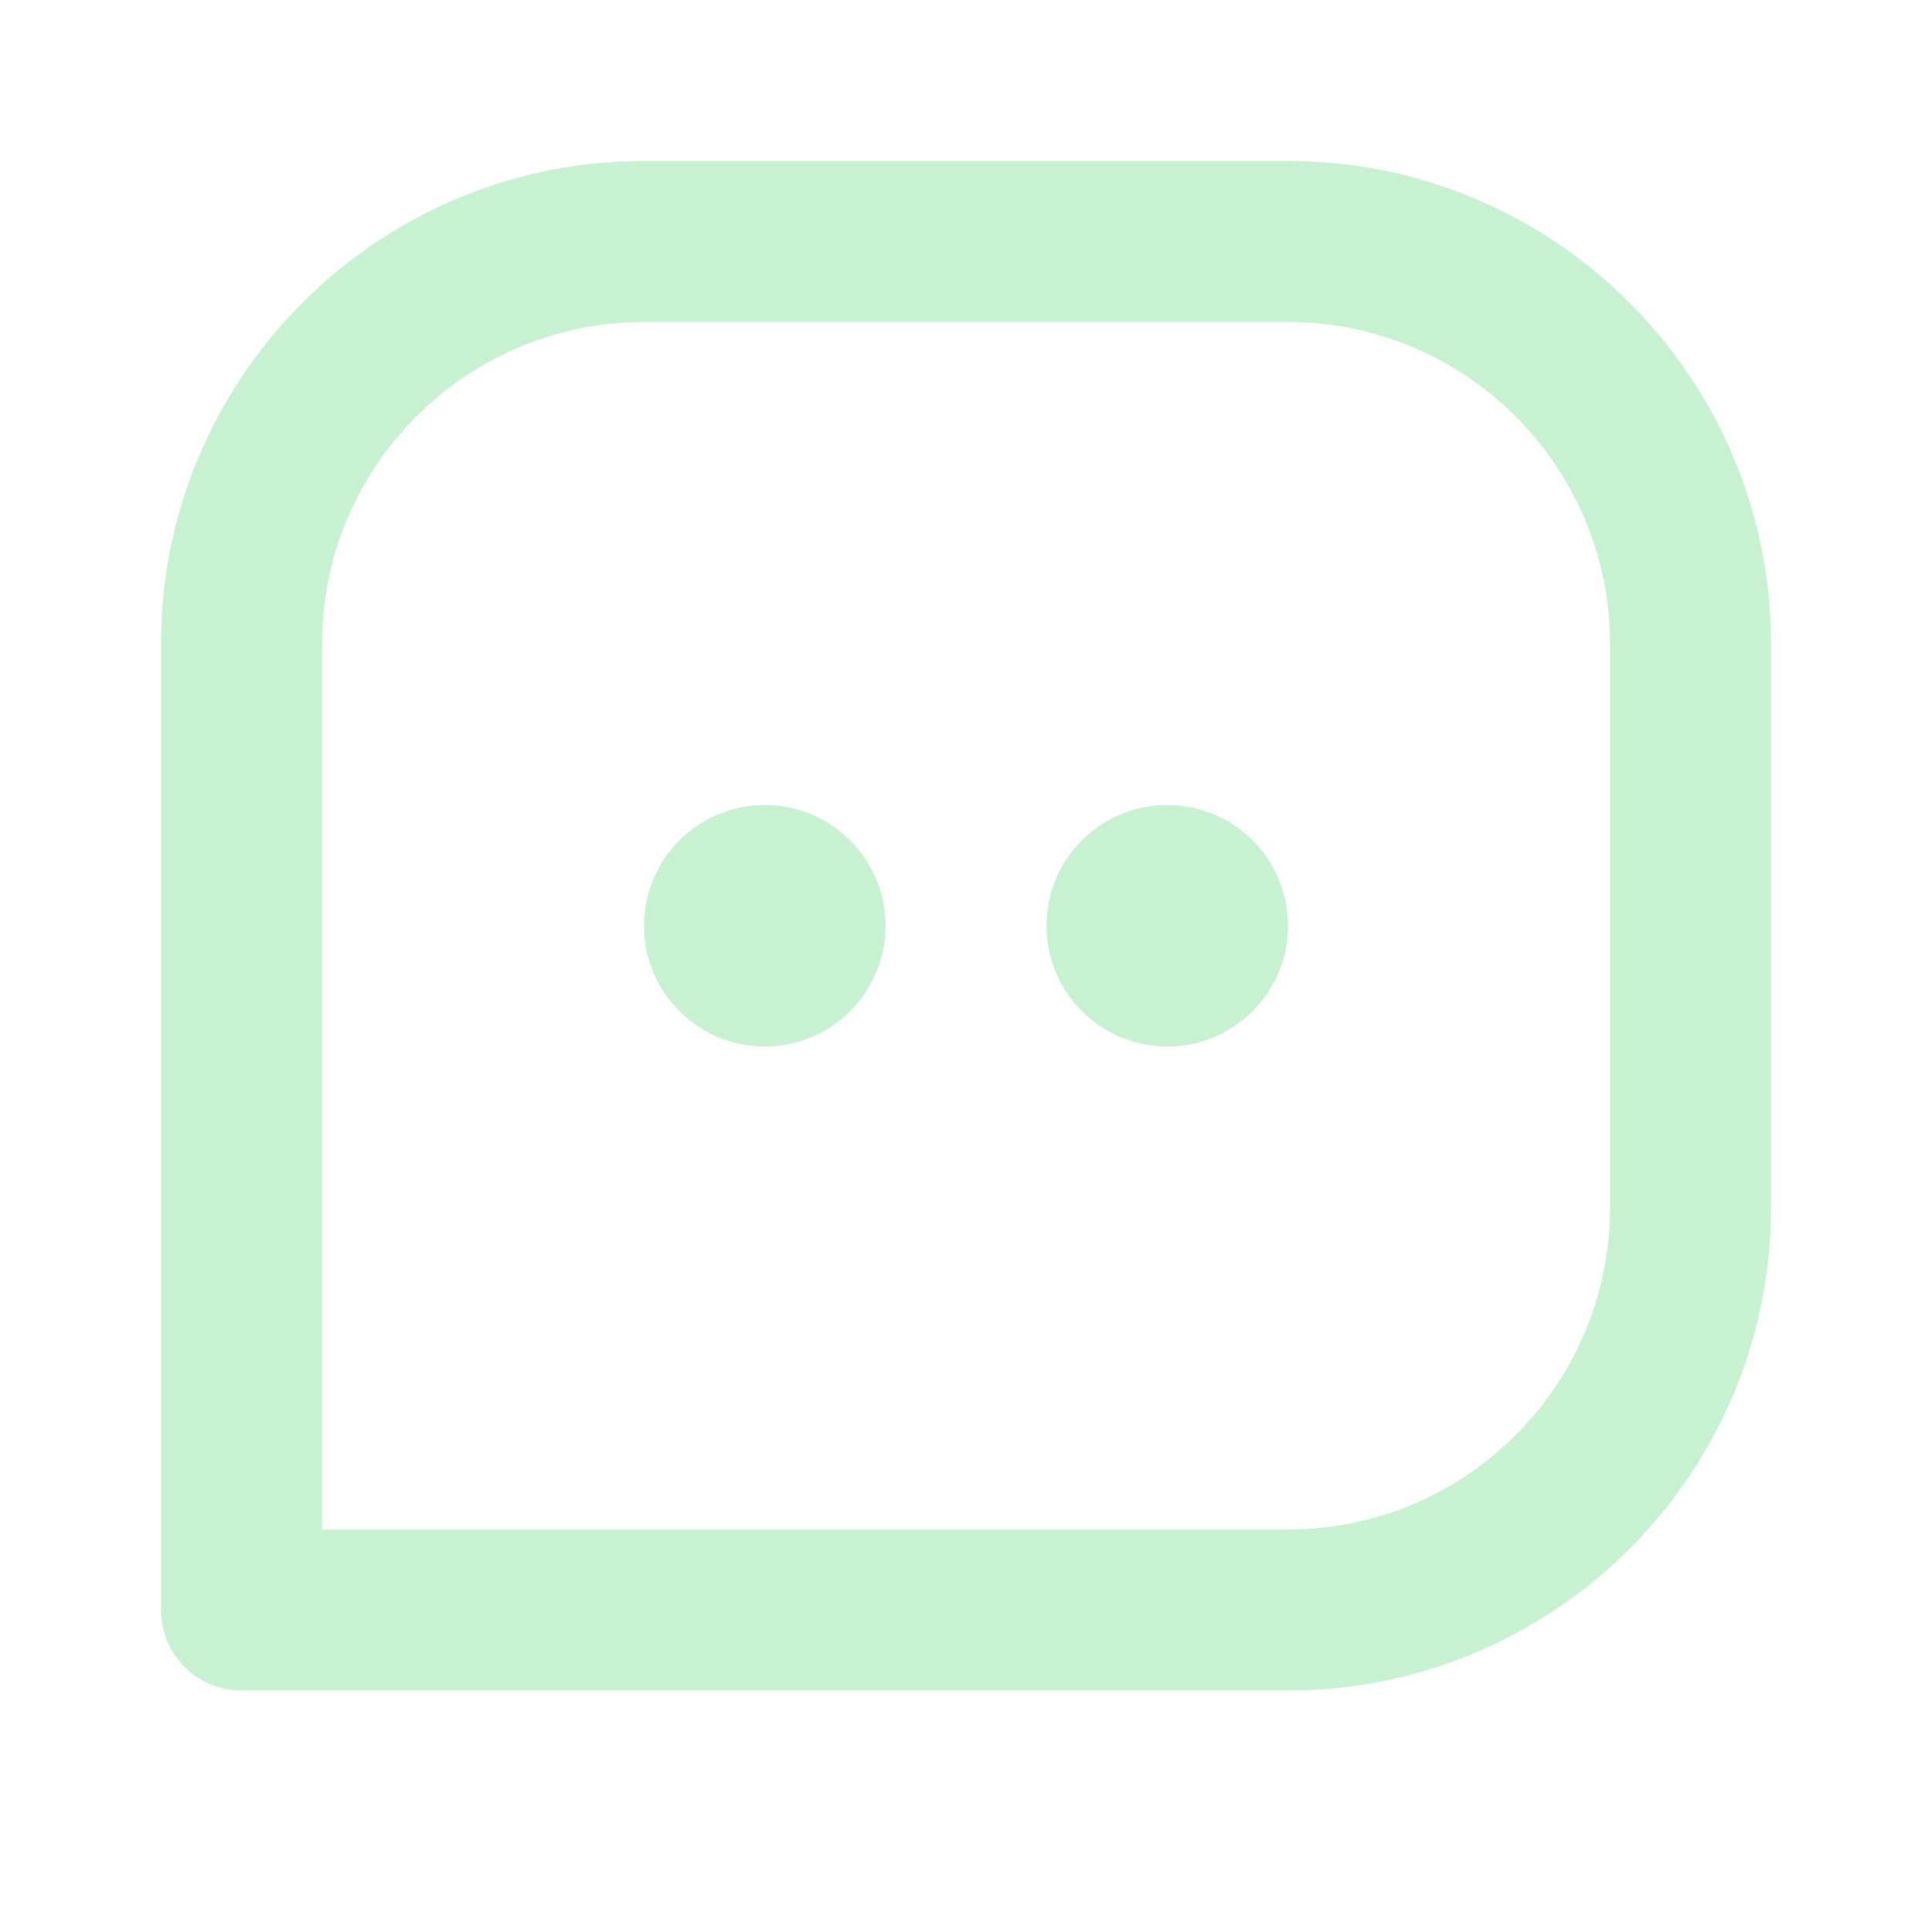 <svg xmlns='http://www.w3.org/2000/svg'  viewBox='0 0 24 24' fill='#c7f1d0' width='24' height='24'><path d="M16 2H8C4.691 2 2 4.691 2 8v12a1 1 0 0 0 1 1h13c3.309 0 6-2.691 6-6V8c0-3.309-2.691-6-6-6zm4 13c0 2.206-1.794 4-4 4H4V8c0-2.206 1.794-4 4-4h8c2.206 0 4 1.794 4 4v7z"></path><circle cx="9.5" cy="11.5" r="1.5"></circle><circle cx="14.5" cy="11.5" r="1.5"></circle></svg>